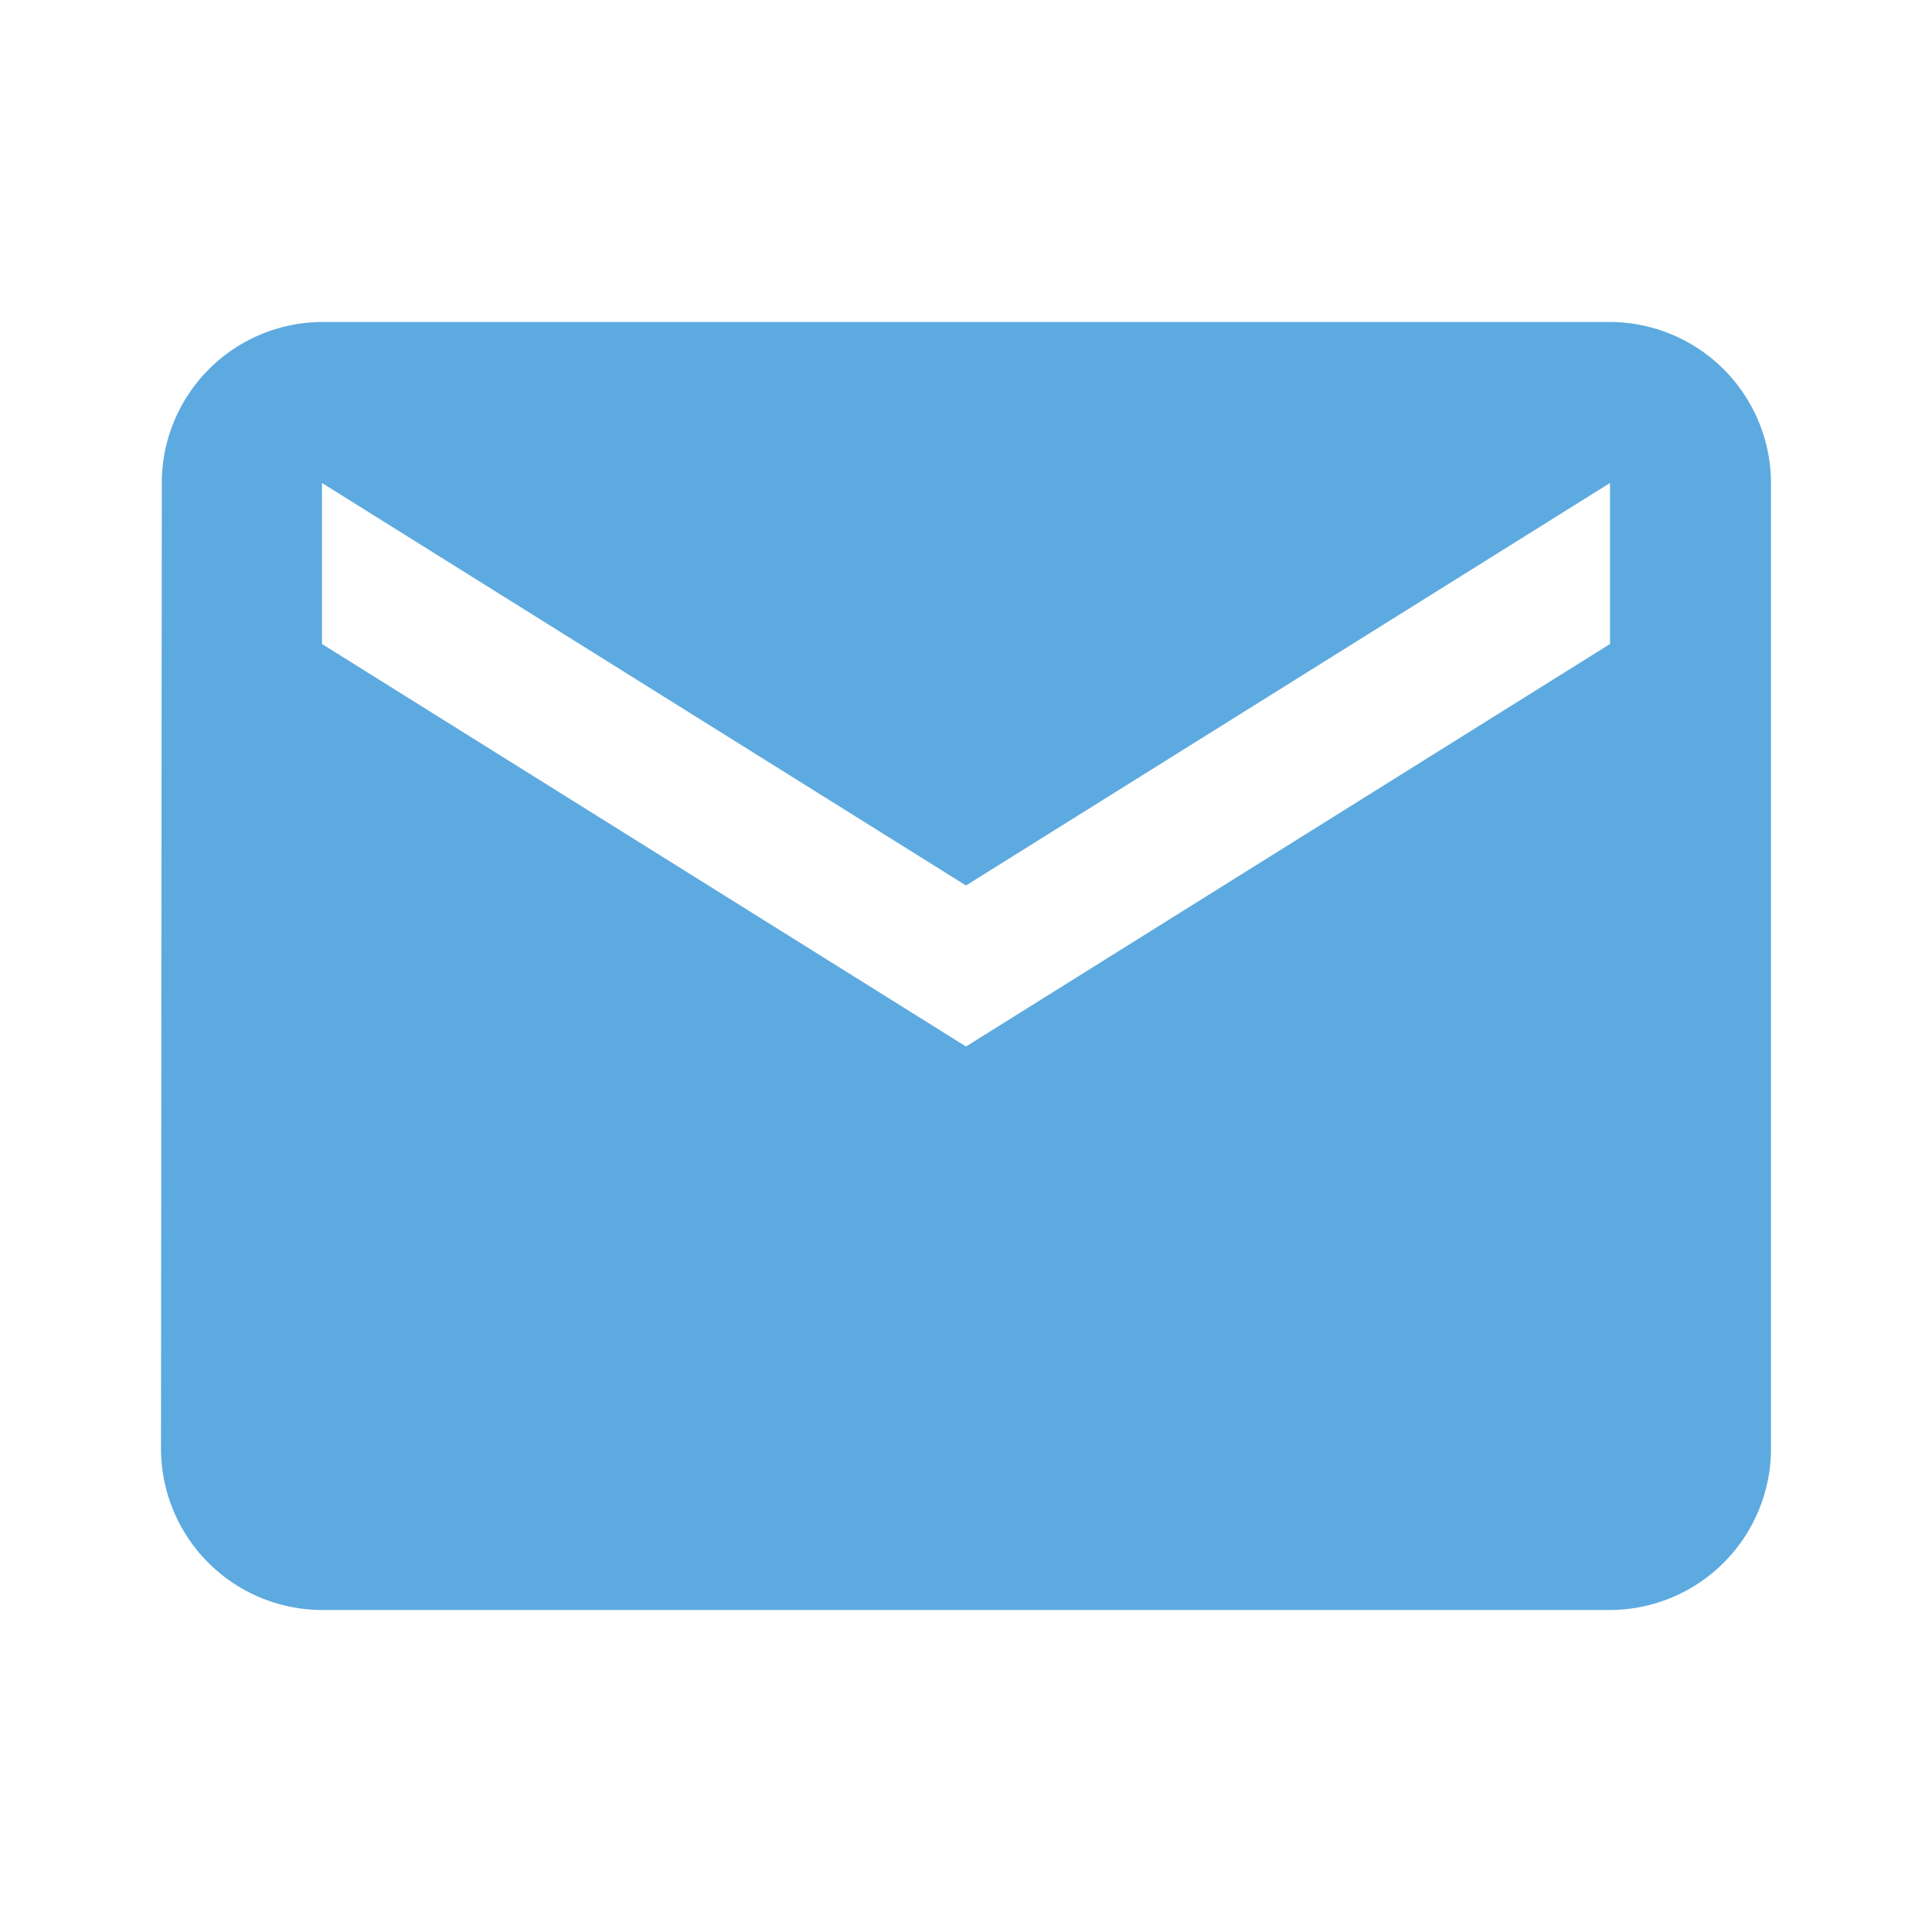 <svg xmlns="http://www.w3.org/2000/svg" viewBox="0 0 48 48"><defs><style>.a{fill:#5daae0;}.b{fill:none;}</style></defs><path class="a" d="M38,4H6A4,4,0,0,0,2.02,8L2,32a4.012,4.012,0,0,0,4,4H38a4.012,4.012,0,0,0,4-4V8A4.012,4.012,0,0,0,38,4Zm0,8L22,22,6,12V8L22,18,38,8Z" transform="translate(2 4)"/><path class="b" d="M0,0H48V48H0Z"/></svg>
